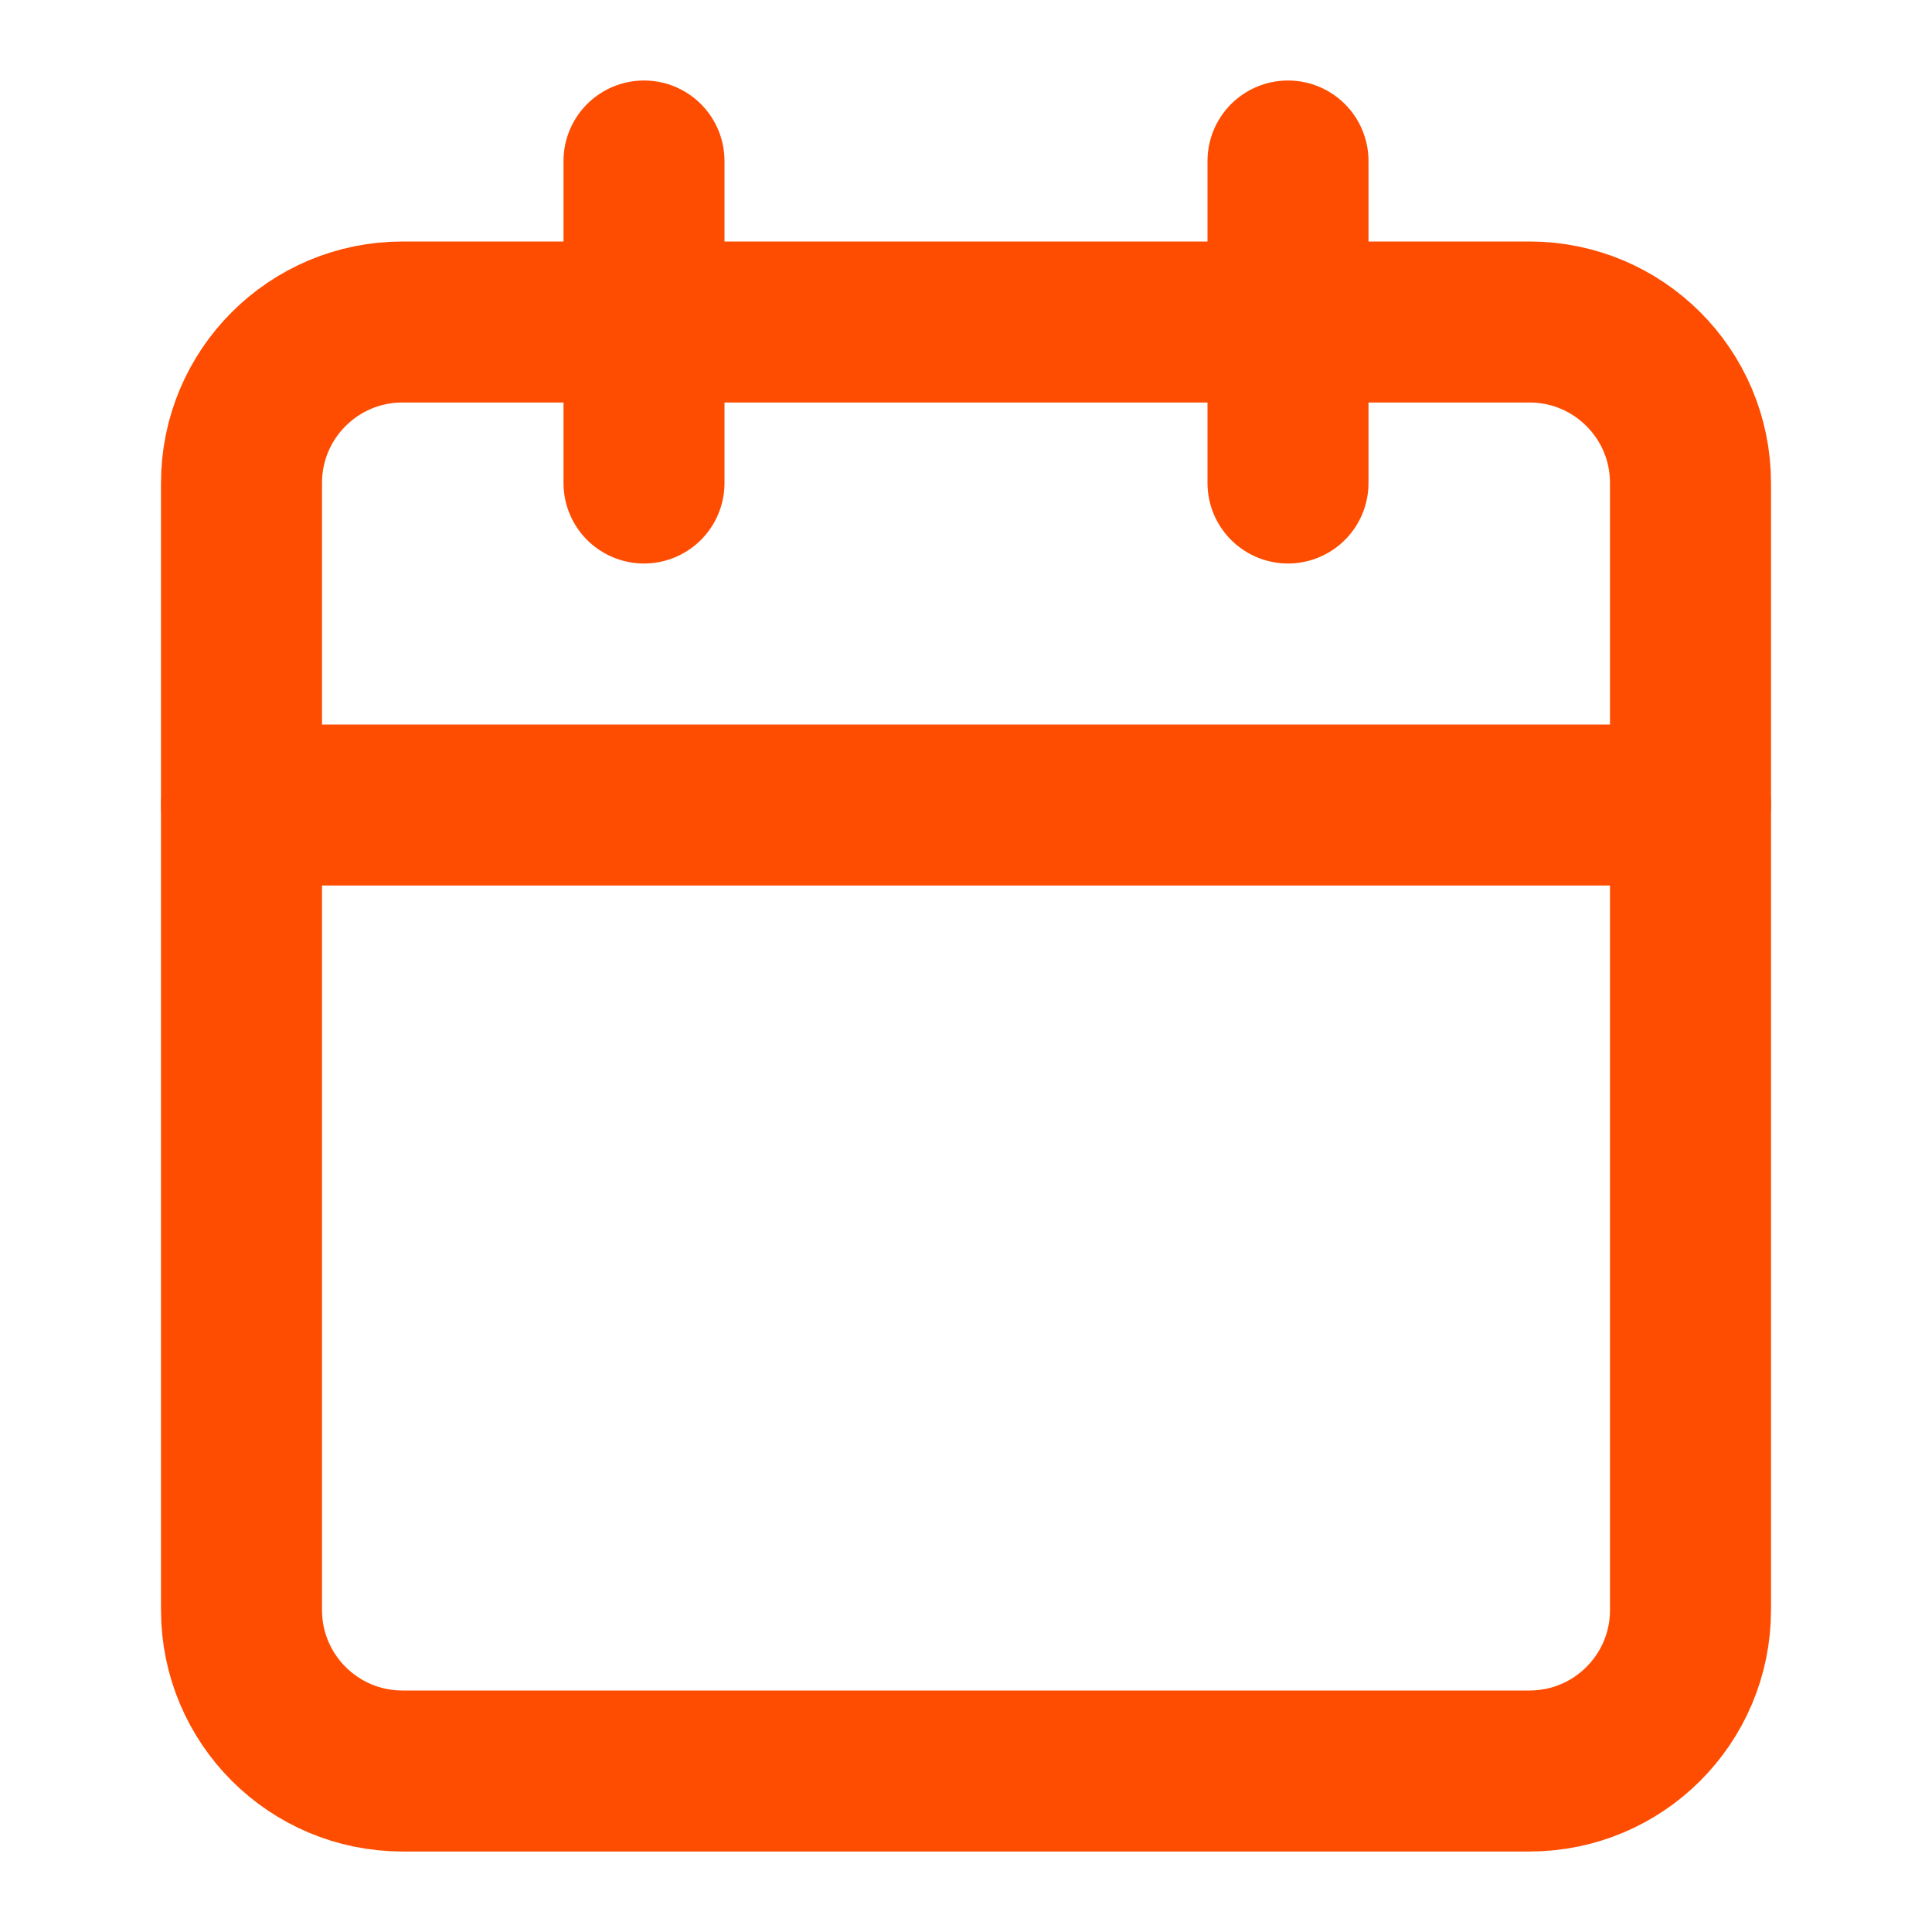 <svg width="24" height="24" viewBox="0 0 24 24" fill="none" xmlns="http://www.w3.org/2000/svg">
<path d="M19 4H5C3.895 4 3 4.895 3 6V20C3 21.105 3.895 22 5 22H19C20.105 22 21 21.105 21 20V6C21 4.895 20.105 4 19 4Z" stroke="#FE4D00" stroke-width="2" stroke-linecap="round" stroke-linejoin="round"/>
<path d="M16 2V6" stroke="#FE4D00" stroke-width="2" stroke-linecap="round" stroke-linejoin="round"/>
<path d="M8 2V6" stroke="#FE4D00" stroke-width="2" stroke-linecap="round" stroke-linejoin="round"/>
<path d="M3 10H21" stroke="#FE4D00" stroke-width="2" stroke-linecap="round" stroke-linejoin="round"/>
</svg>
